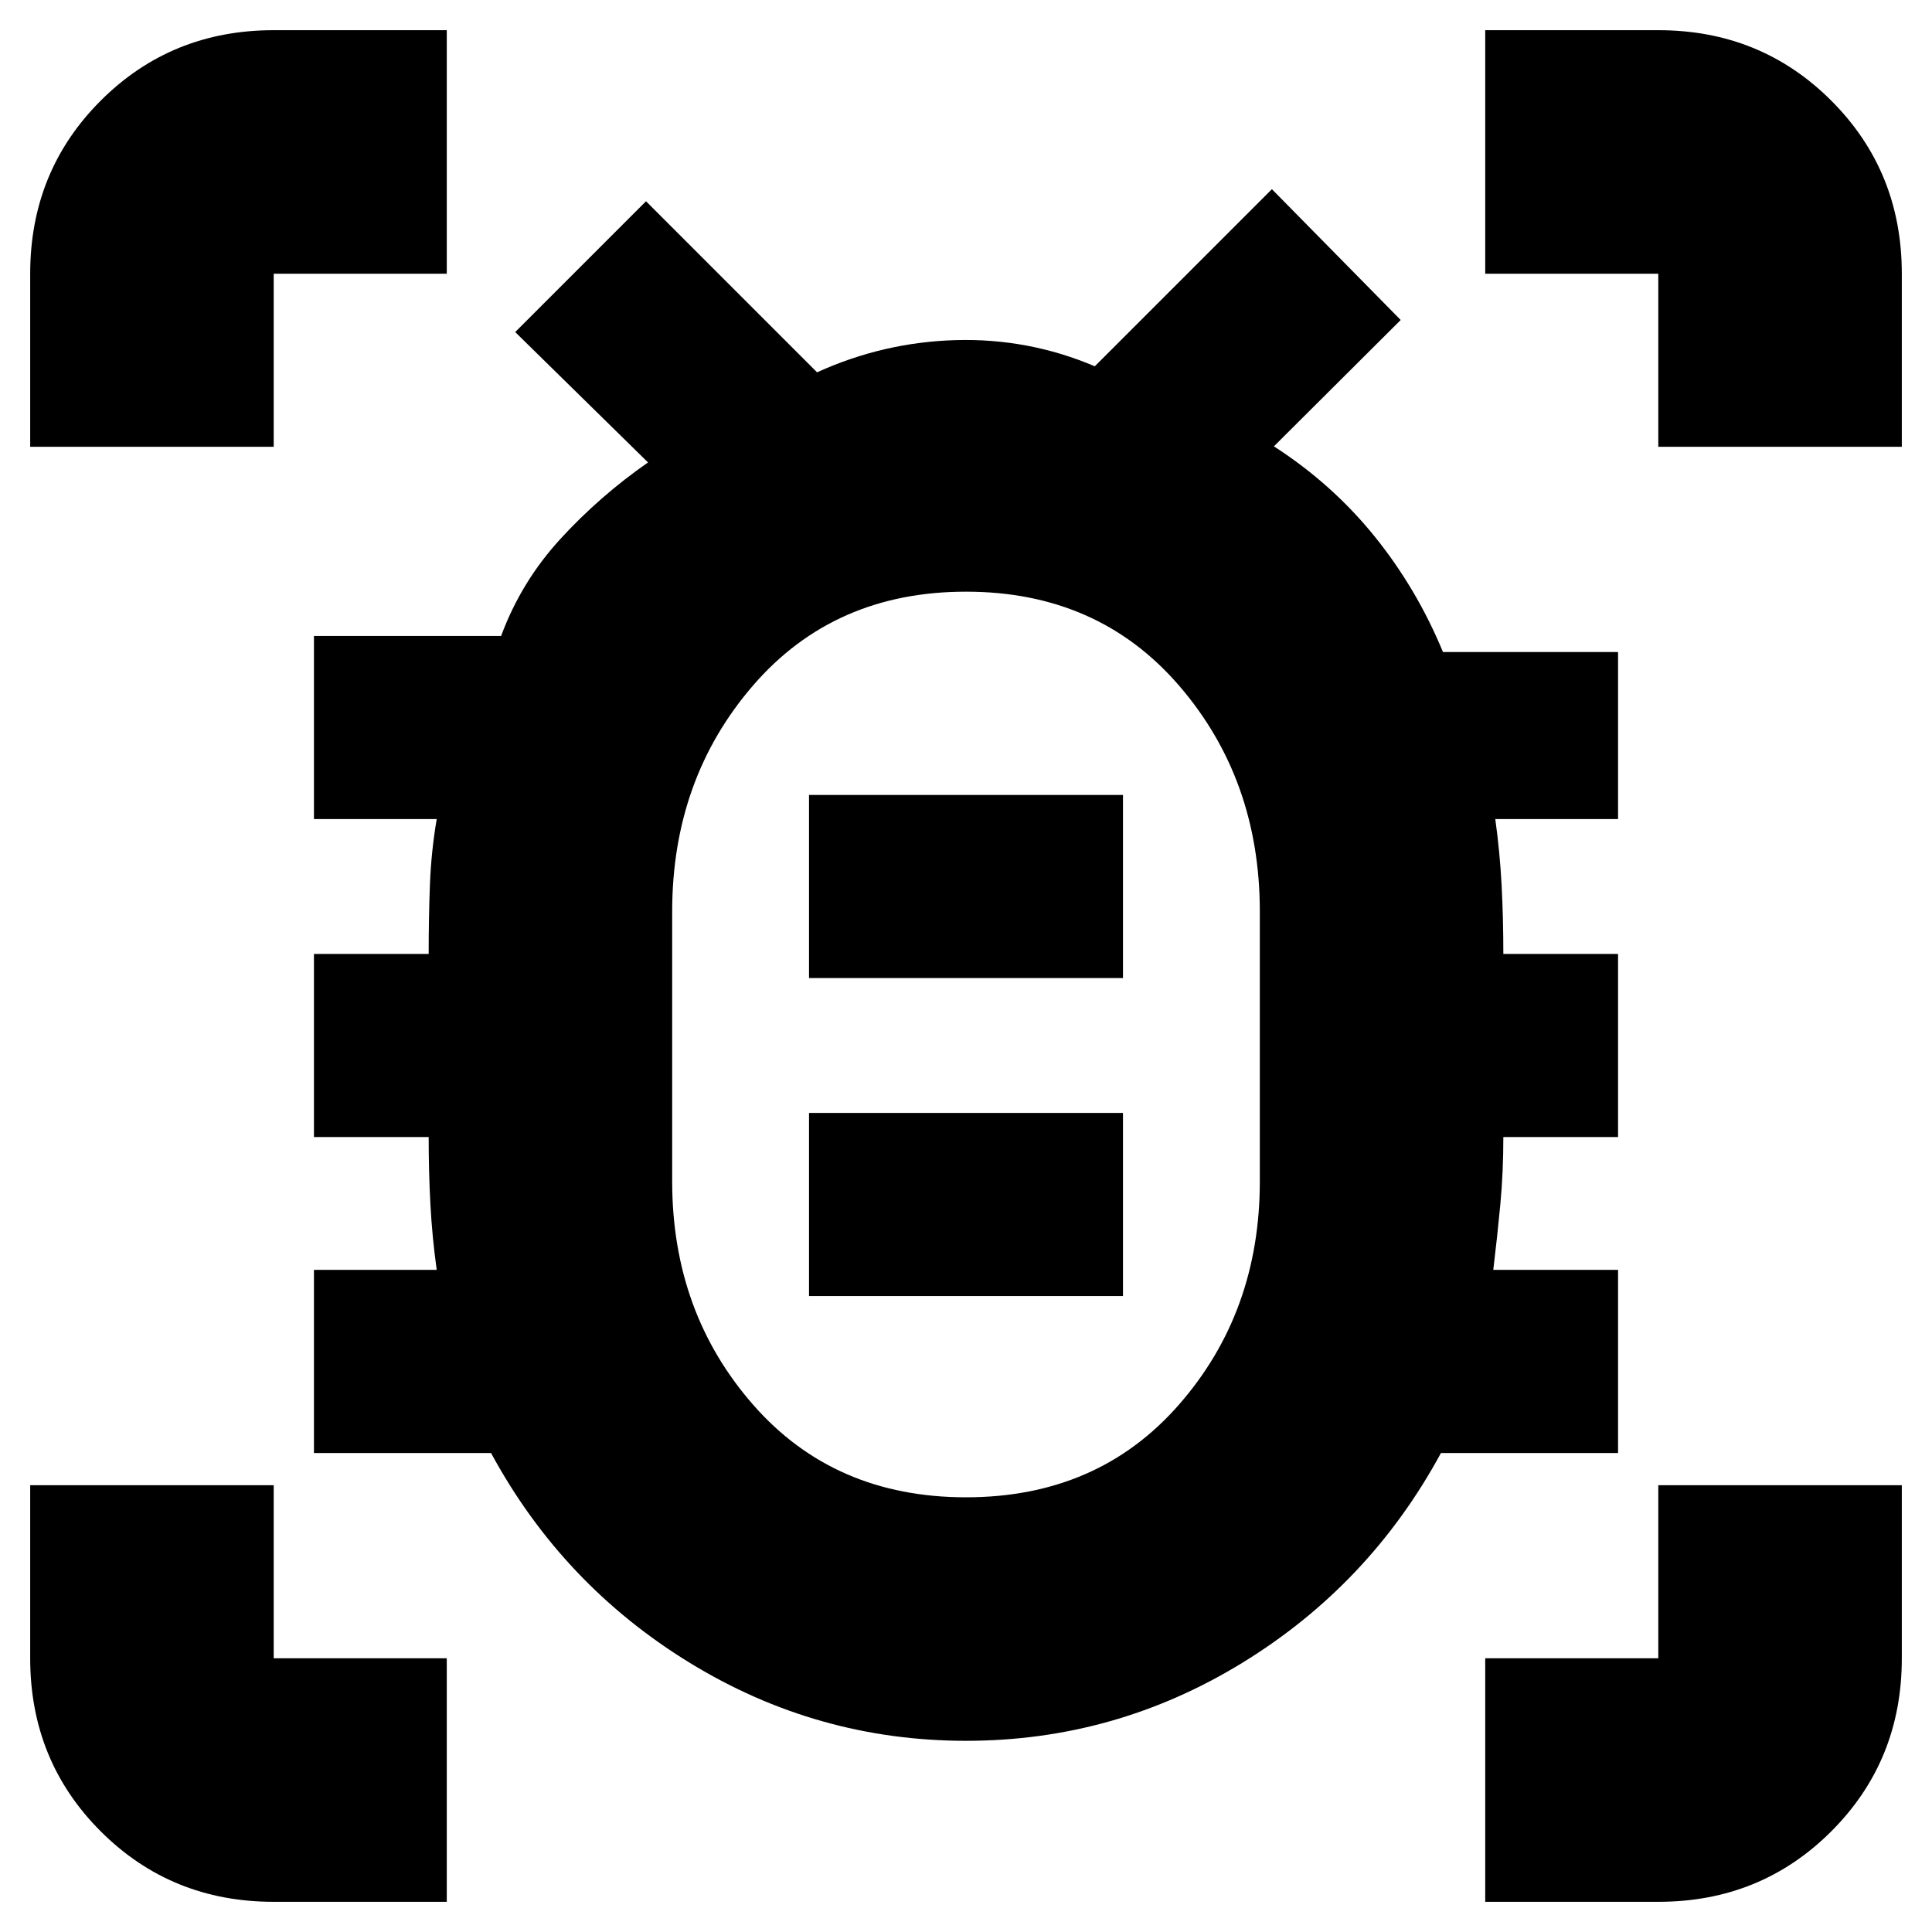 <svg xmlns="http://www.w3.org/2000/svg" height="24" viewBox="0 -960 960 960" width="24"><path d="M480-216q65.5 0 105.75-45.96Q626-307.91 626-373v-134q0-65.91-40.25-112.46Q545.5-666 480-666t-105.75 46.54Q334-572.91 334-507v134q0 65.09 40.25 111.04Q414.5-216 480-216Zm-78-100h156v-91H402v91Zm0-158h156v-91H402v91Zm78 32.5Zm.04 346.5Q406-95 342.75-133.75 279.5-172.5 244-238h-88v-91h61q-2.25-16.17-3.12-32.33Q213-377.5 213-395h-57v-91h57q0-18 .63-34.42.62-16.41 3.37-32.58h-61v-91h93q10-27 29.5-48.25t43.5-37.97L256-795l65-65 85 85q33-15 69-16t69 13l88-88 64 65-63 62.78q29 18.72 50 44.72t34 57.5h87v83h-61q2.25 16.17 3.13 32.67.87 16.5.87 34.33h57v91h-57q0 17.5-1.5 33.5T742-329h62v91h-88q-35.5 65.5-98.71 104.25Q554.07-95 480.04-95ZM15-738v-86q0-50.94 35.03-85.97T136-945h86v121h-86v86H15ZM222-15h-86q-50.94 0-85.97-35.03T15-136v-86h121v86h86v121Zm516 0v-121h86v-86h121v86q0 50.94-35.03 85.97T824-15h-86Zm86-723v-86h-86v-121h86q50.94 0 85.97 35.03T945-824v86H824Z"/></svg>